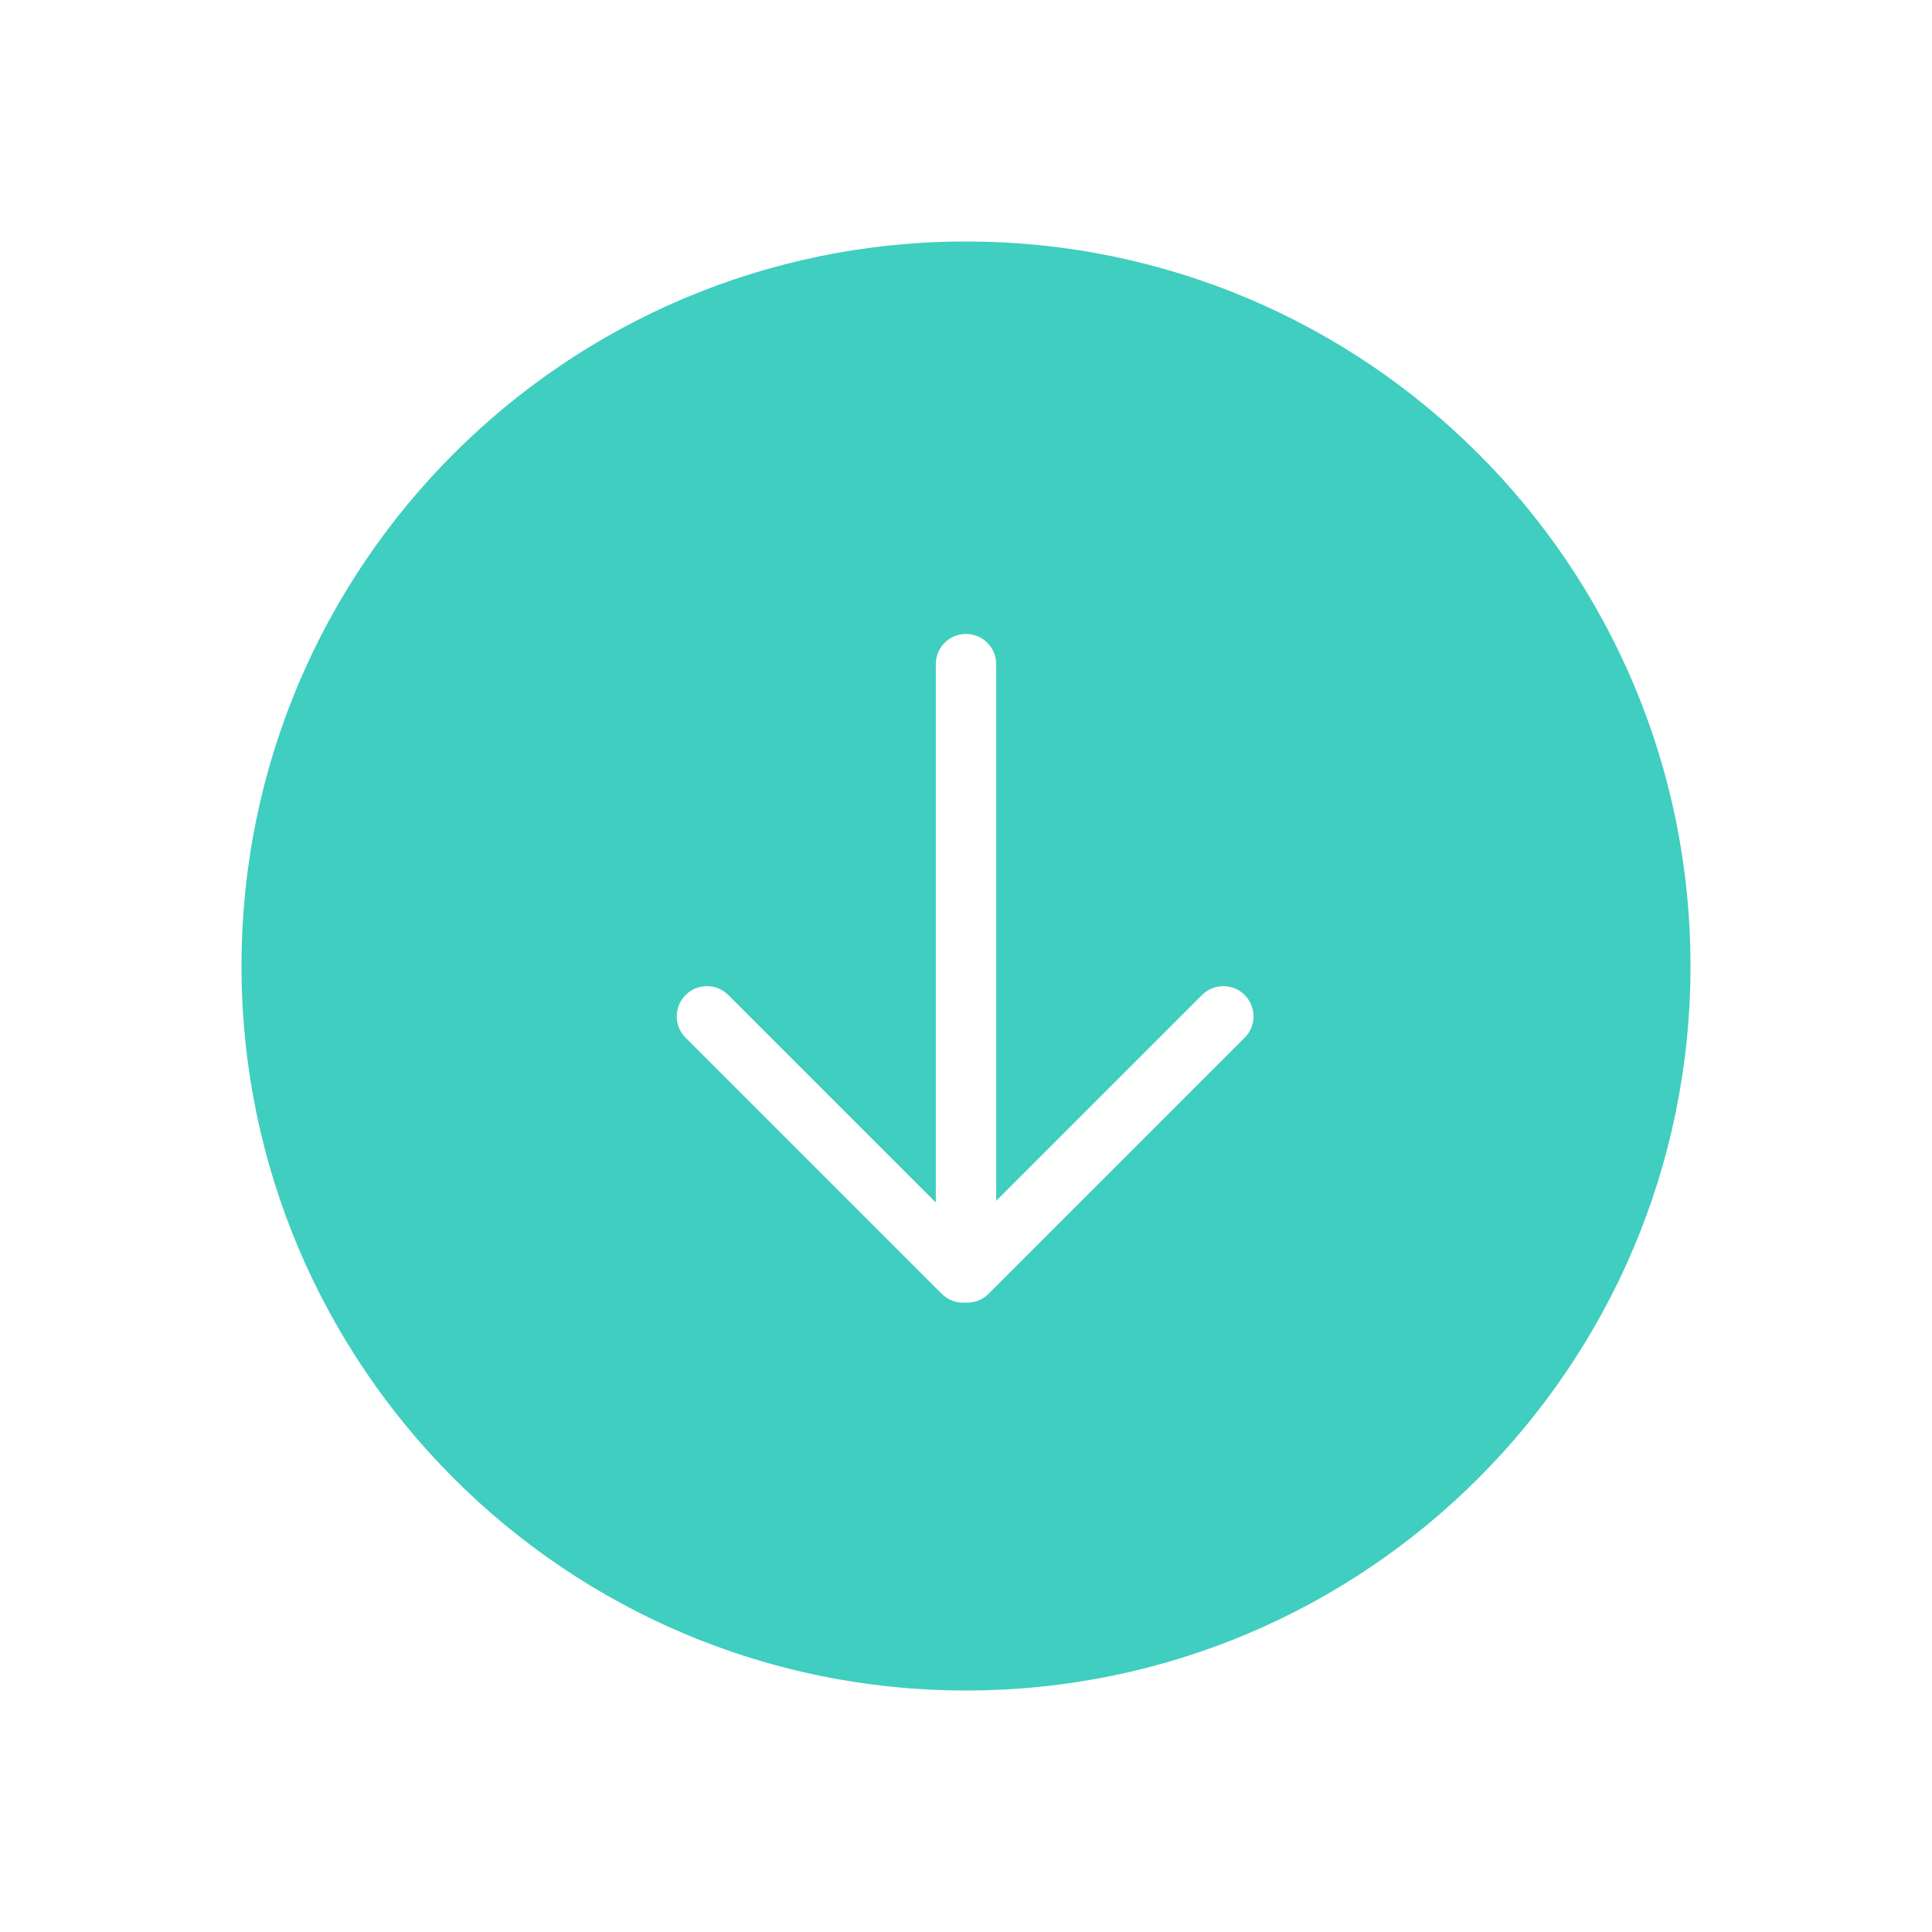 <?xml version="1.0" encoding="UTF-8"?>
<svg width="512px" height="512px" viewBox="0 0 512 512" version="1.1" xmlns="http://www.w3.org/2000/svg" xmlns:xlink="http://www.w3.org/1999/xlink">
    <!-- Generator: Sketch 52.2 (67145) - http://www.bohemiancoding.com/sketch -->
    <title>edit moveWown</title>
    <desc>Created with Sketch.</desc>
    <defs>
        <path d="M192,384 C85.961,384 0,298.039 0,192 C0,85.961 85.961,0 192,0 C298.039,0 384,85.961 384,192 C384,298.039 298.039,384 192,384 Z M184,254.686 L129,199.686 C125.876,196.562 120.81,196.562 117.686,199.686 C114.562,202.81 114.562,207.876 117.686,211 L185.569,278.882 C187.269,280.583 189.545,281.358 191.77,281.207 C193.994,281.358 196.27,280.583 197.971,278.882 L265.853,211 C268.977,207.876 268.977,202.81 265.853,199.686 C262.729,196.562 257.663,196.562 254.539,199.686 L200,254.225 L200,112 C200,107.582 196.418,104 192,104 C187.582,104 184,107.582 184,112 L184,254.686 Z" id="path-1"></path>
    </defs>
    <g id="Page-1" stroke="none" stroke-width="1" fill="none" fill-rule="evenodd">
        <g id="edit-下移">
            <g id="icon/table/edit-moveWown">
                <g id="icon/table/edit-moveUp">
                    <g id="icon/table/edit-list" transform="translate(64, 64)">
                        <mask id="mask-2" fill="white">
                            <use xlink:href="#path-1"></use>
                        </mask>
                        <use id="合并形状" fill="#3FCEBF" xlink:href="#path-1"></use>
                    </g>
                </g>
            </g>
        </g>
    </g>
</svg>